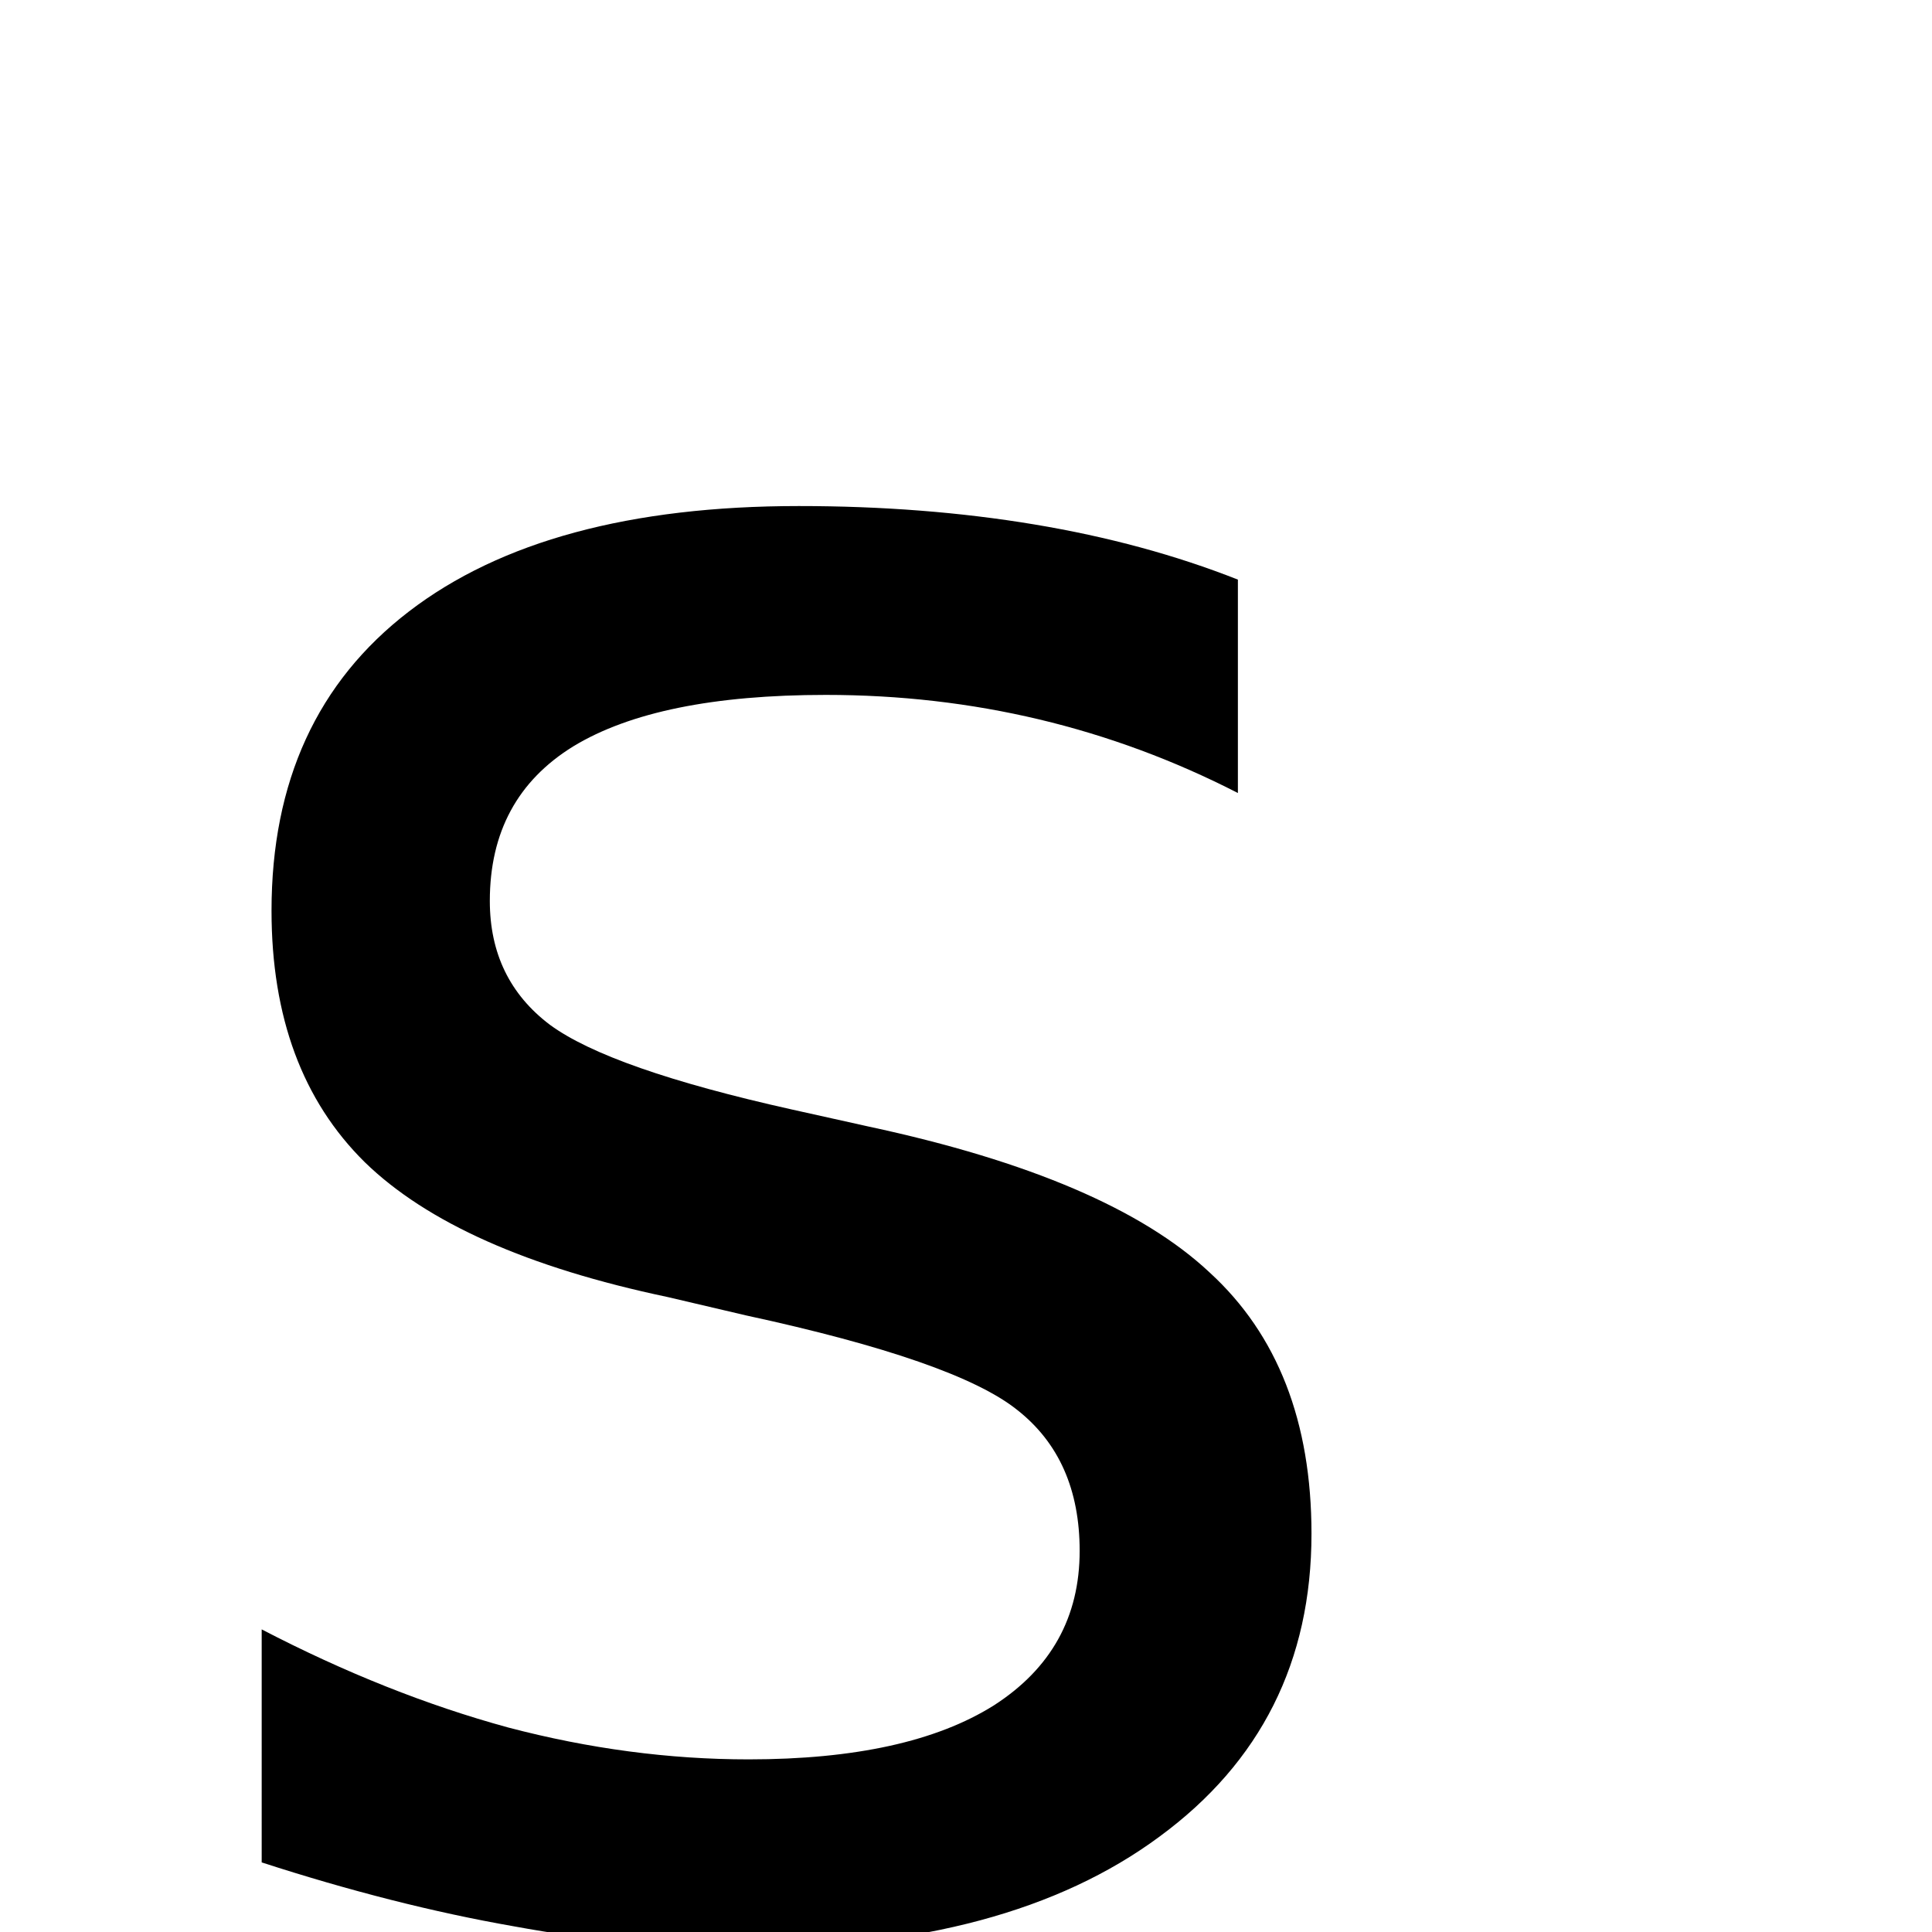<?xml version="1.0" encoding="UTF-8" standalone="no"?>
<svg
   xmlns:dc="http://purl.org/dc/elements/1.1/"
   xmlns:cc="http://creativecommons.org/ns#"
   xmlns:rdf="http://www.w3.org/1999/02/22-rdf-syntax-ns#"
   xmlns:svg="http://www.w3.org/2000/svg"
   xmlns="http://www.w3.org/2000/svg"
   height="100"
   width="100"
   viewBox="0 0 100 100"
   y="0px"
   x="0px"
   id="Ebene_1"
   version="1.1">
  <defs
     id="defs7" />
  <g
     id="text2"
     style="font-size:130px"
     aria-label="s">
    <path
       id="path11"
       style="font-size:130px"
       d="M 64.073,30.001 V 41.046 Q 59.122,38.507 53.79,37.237 48.458,35.968 42.745,35.968 q -8.696,0 -13.076,2.666 -4.316,2.666 -4.316,7.998 0,4.062 3.11,6.411 3.11,2.285 12.505,4.38 l 3.999,0.889 q 12.441,2.666 17.646,7.554 5.269,4.824 5.269,13.521 0,9.902 -7.871,15.679 -7.808,5.776 -21.519,5.776 -5.713,0 -11.934,-1.143 -6.157,-1.079 -13.013,-3.301 V 84.337 q 6.475,3.364 12.759,5.078 6.284,1.65 12.441,1.65 8.252,0 12.695,-2.793 4.443,-2.856 4.443,-7.998 0,-4.761 -3.237,-7.3 -3.174,-2.539 -14.028,-4.888 l -4.062,-0.952 Q 23.702,64.85 18.878,60.152 14.054,55.392 14.054,47.14 q 0,-10.029 7.109,-15.488 7.109,-5.459 20.186,-5.459 6.475,0 12.188,0.952 5.713,0.952 10.537,2.856 z" />
  </g>
</svg>
